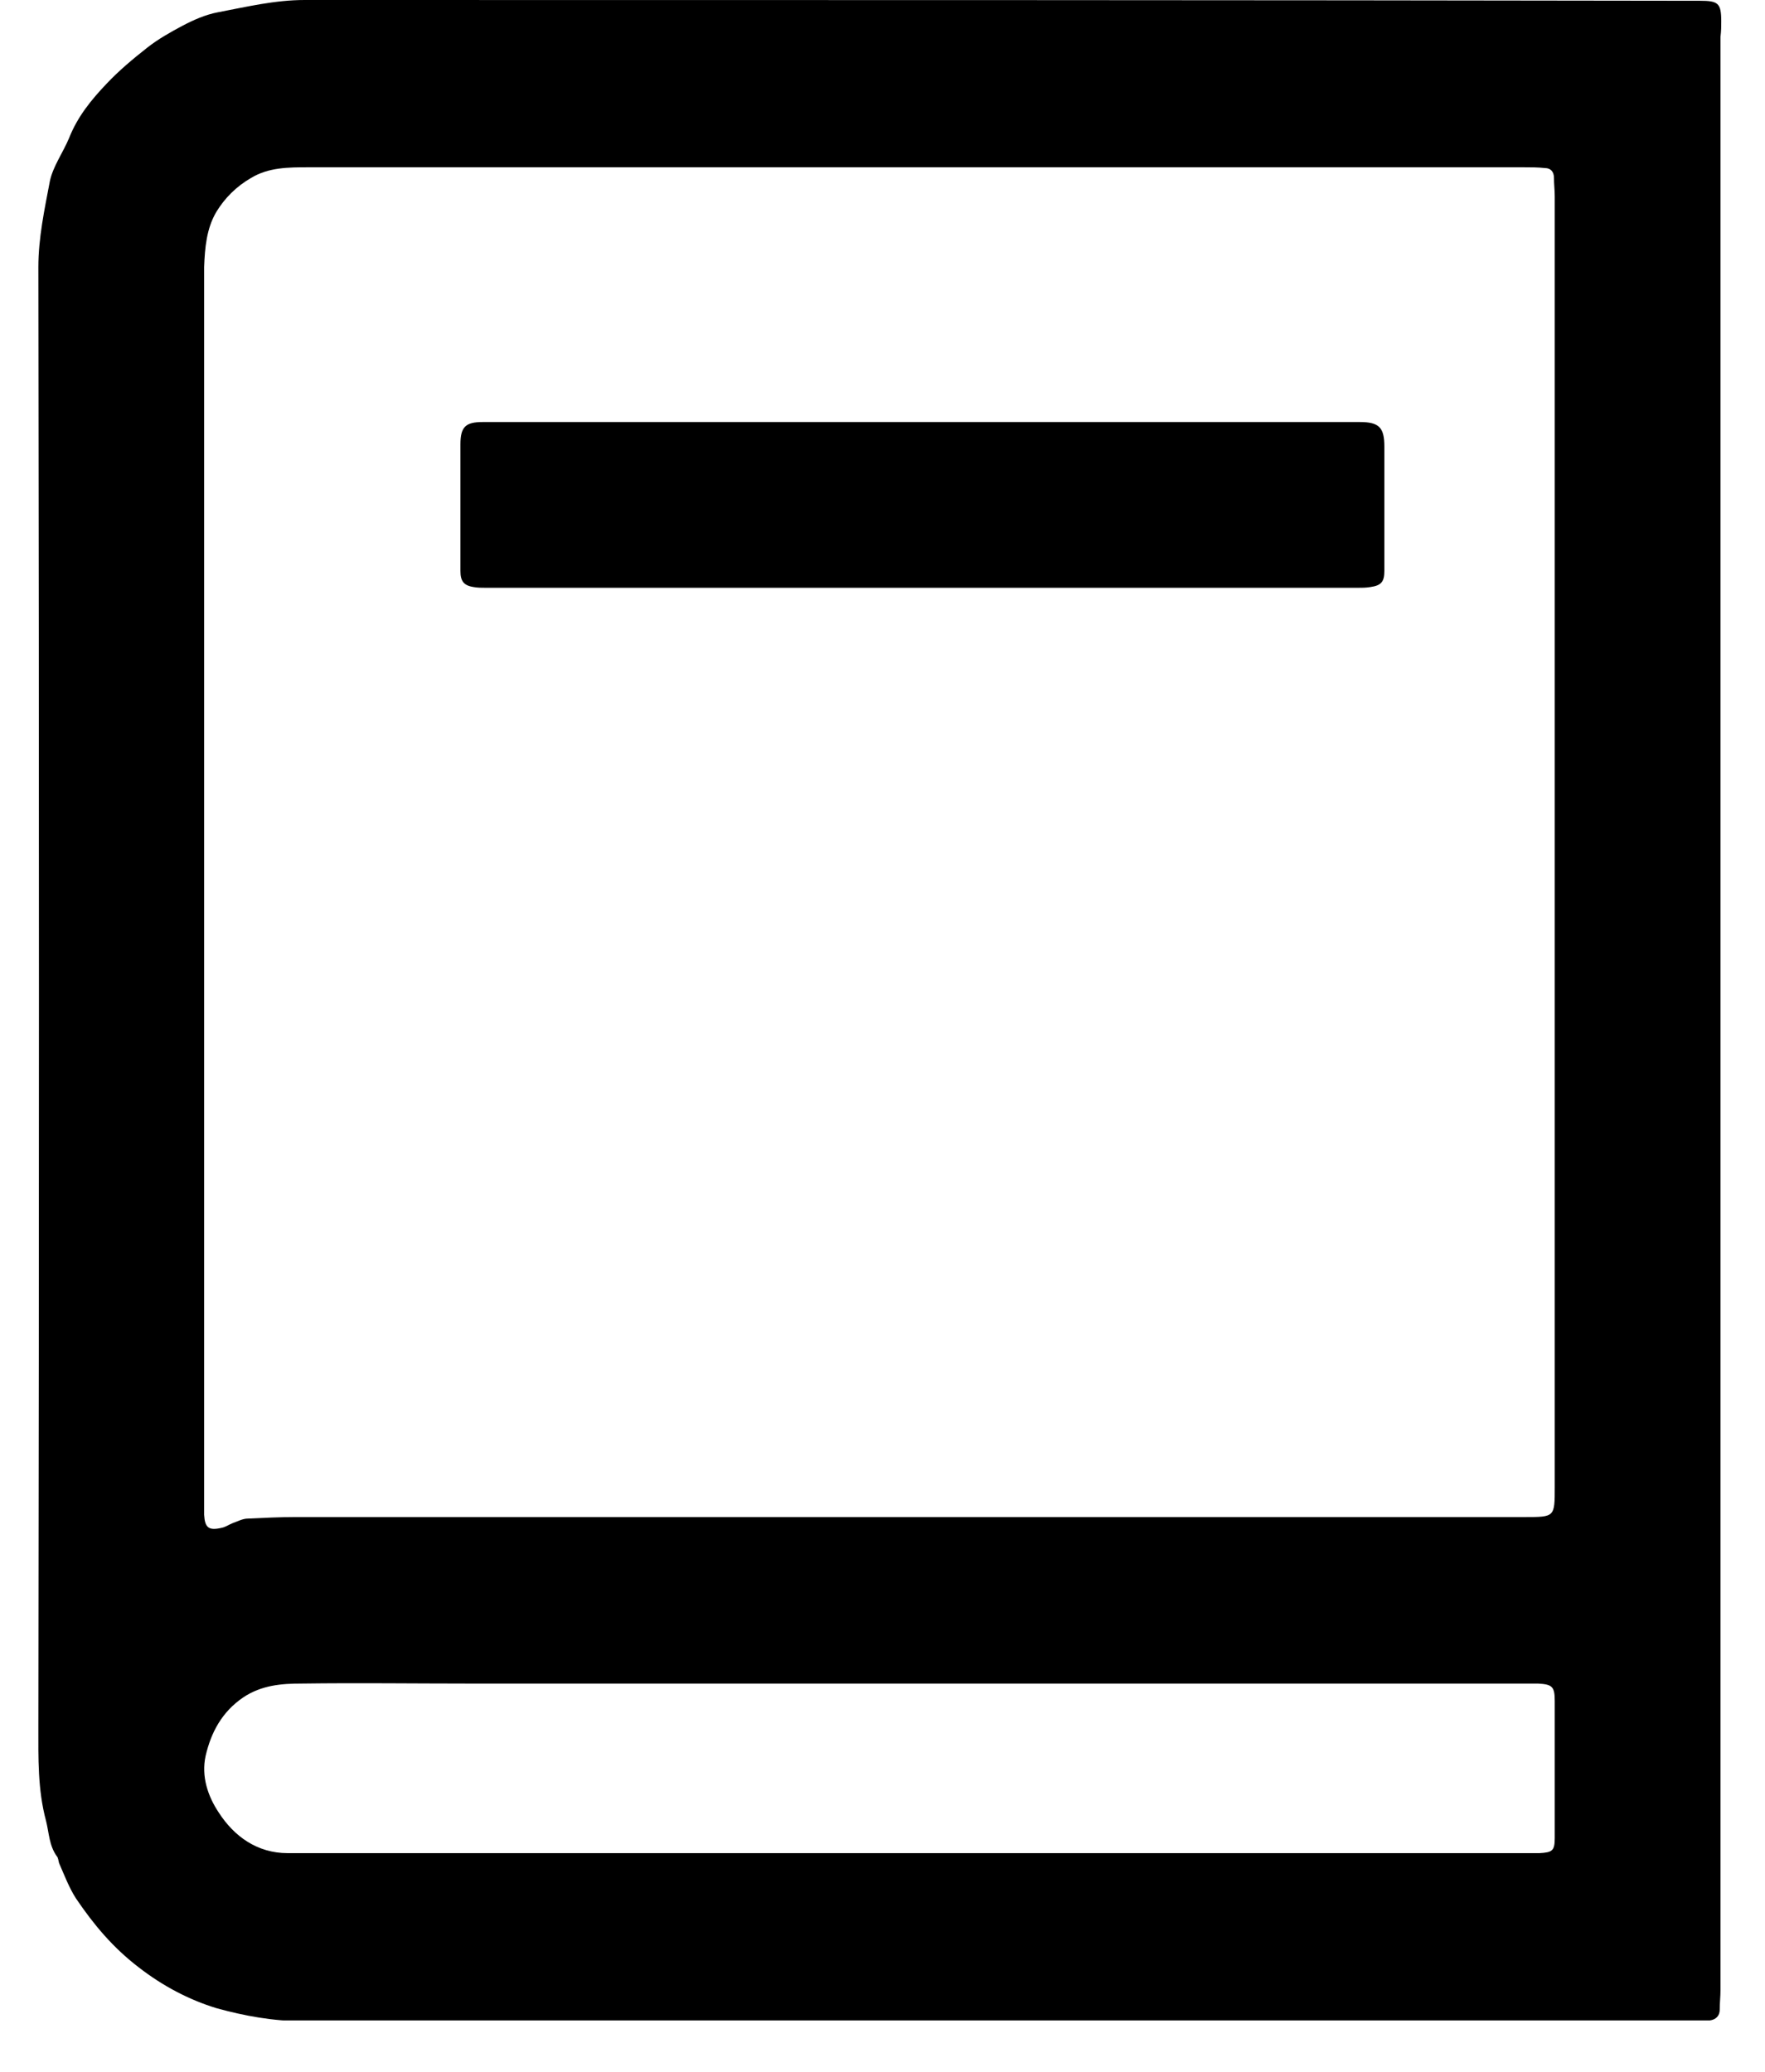 <svg width="23" height="27" viewBox="0 0 23 27" fill="none" xmlns="http://www.w3.org/2000/svg">
<g clip-path="url(#clip0_5_230)">
<path d="M22.43 0.28C22.43 0.04 22.39 0.01 22.15 0.01C22.13 0.01 22.12 0.01 22.1 0.01C16.06 0 10.01 0 3.97 0C3.58 0 3.21 0.09 2.84 0.16C2.68 0.19 2.52 0.26 2.37 0.34C2.22 0.42 2.06 0.51 1.92 0.62C1.73 0.77 1.55 0.92 1.39 1.09C1.19 1.3 1.01 1.52 0.9 1.8C0.82 1.99 0.69 2.17 0.65 2.36C0.58 2.73 0.5 3.1 0.5 3.48C0.51 9.82 0.51 16.16 0.5 22.5C0.5 22.91 0.49 23.32 0.6 23.73C0.64 23.89 0.64 24.05 0.74 24.19C0.76 24.21 0.76 24.25 0.77 24.28C0.84 24.44 0.9 24.6 0.99 24.74C1.22 25.08 1.47 25.38 1.81 25.64C2.12 25.88 2.46 26.06 2.82 26.17C3.18 26.27 3.56 26.34 3.95 26.34C10 26.34 16.05 26.34 22.1 26.34C22.16 26.34 22.22 26.33 22.28 26.33C22.36 26.32 22.41 26.27 22.41 26.19C22.41 26.1 22.42 26.02 22.42 25.93C22.42 21.68 22.42 4.71 22.42 0.48C22.43 0.4 22.43 0.34 22.43 0.28ZM2.82 2.76C2.93 2.58 3.08 2.43 3.27 2.32C3.5 2.18 3.76 2.18 4.02 2.18C9.3 2.18 14.58 2.18 19.86 2.18C19.95 2.18 20.04 2.18 20.13 2.19C20.21 2.19 20.25 2.24 20.25 2.32C20.25 2.4 20.26 2.48 20.26 2.56C20.26 5.36 20.26 8.16 20.26 10.96C20.26 13.77 20.26 16.57 20.26 19.38C20.26 19.77 20.26 19.77 19.87 19.77C14.53 19.77 9.2 19.77 3.86 19.77C3.65 19.77 3.44 19.78 3.23 19.79C3.16 19.79 3.09 19.83 3.03 19.85C2.98 19.87 2.94 19.9 2.89 19.91C2.72 19.95 2.67 19.91 2.66 19.74C2.66 19.67 2.66 19.61 2.66 19.54C2.66 14.19 2.66 8.83 2.66 3.48C2.67 3.23 2.69 2.98 2.82 2.76ZM20.26 23.09C20.26 23.38 20.26 23.66 20.26 23.95C20.26 24.12 20.23 24.14 20.06 24.15C19.99 24.15 19.92 24.15 19.85 24.15C17.18 24.15 14.5 24.15 11.83 24.15C9.23 24.15 6.64 24.15 4.04 24.15C3.94 24.15 3.85 24.15 3.75 24.15C3.35 24.15 3.05 23.93 2.85 23.62C2.71 23.41 2.62 23.15 2.68 22.88C2.75 22.58 2.89 22.31 3.17 22.12C3.41 21.96 3.67 21.94 3.93 21.94C4.66 21.93 5.39 21.94 6.11 21.94C10.68 21.94 15.24 21.94 19.81 21.94C19.89 21.94 19.96 21.94 20.04 21.94C20.23 21.95 20.26 21.98 20.26 22.17C20.26 22.47 20.26 22.78 20.26 23.09Z" fill="black"/>
<path d="M6.17 7.65C6.22 7.66 6.28 7.66 6.34 7.66C10.12 7.66 13.9 7.66 17.69 7.66C17.75 7.66 17.8 7.66 17.86 7.65C18 7.63 18.04 7.58 18.04 7.44C18.04 6.9 18.04 6.36 18.04 5.82C18.04 5.57 17.97 5.5 17.72 5.5C15.82 5.5 13.92 5.5 12.02 5.5C10.11 5.5 8.2 5.5 6.29 5.5C6.07 5.5 6 5.56 6 5.79C6 6.34 6 6.89 6 7.44C6 7.57 6.04 7.63 6.17 7.65Z" fill="black"/>
</g>
<defs>
<clipPath id="clip0_5_230">
<rect width="21.93" height="26.33" fill="white" transform="translate(0.5)"/>
</clipPath>
</defs>
</svg>
